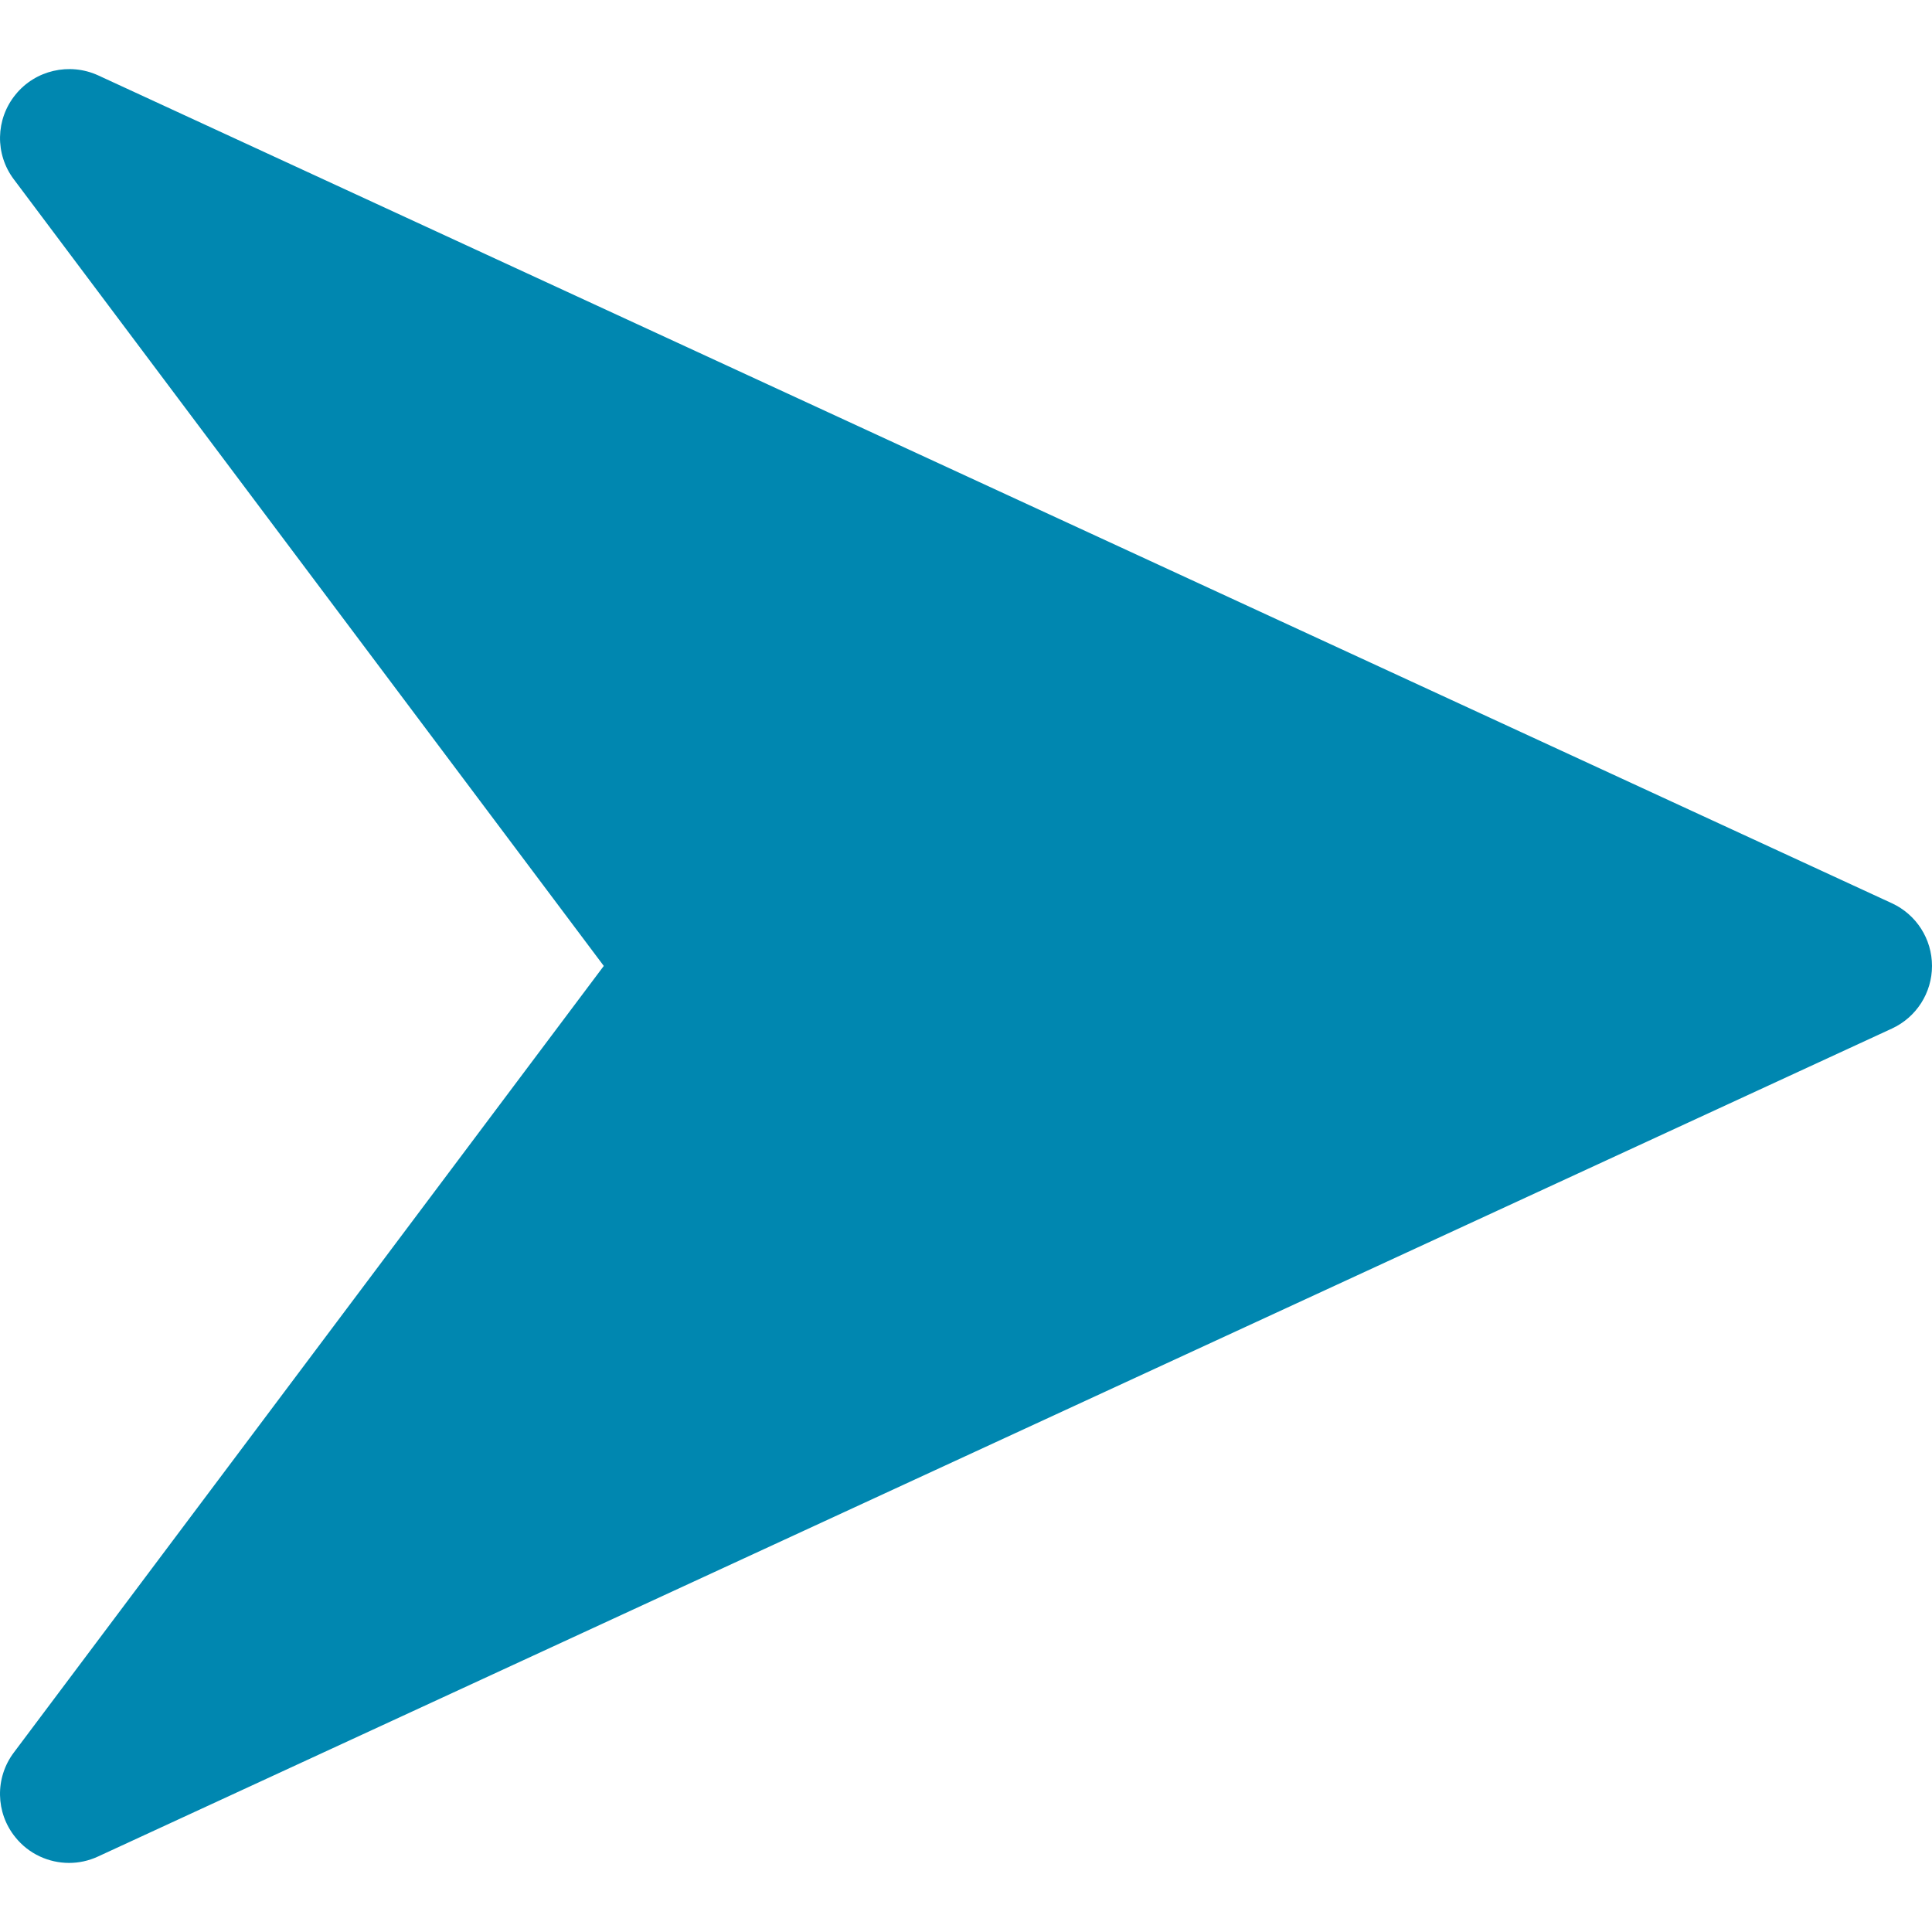 <!-- icon666.com - MILLIONS vector ICONS FREE --><svg version="1.1" id="Capa_1" xmlns="http://www.w3.org/2000/svg" xmlns:xlink="http://www.w3.org/1999/xlink" x="0px" y="0px" viewBox="0 0 448.011 448.011" style="enable-background:new 0 0 448.011 448.011;" xml:space="preserve"><path style="fill: rgb(0, 135, 176);" d="M438.731,209.463l-416-192c-6.624-3.008-14.528-1.216-19.136,4.48 c-4.64,5.696-4.8,13.792-0.384,19.648l136.8,182.4l-136.8,182.4c-4.416,5.856-4.256,13.984,0.352,19.648 c3.104,3.872,7.744,5.952,12.448,5.952c2.272,0,4.544-0.48,6.688-1.472l416-192c5.696-2.624,9.312-8.288,9.312-14.528 S444.395,212.087,438.731,209.463z" fill="#F44336"></path></svg>